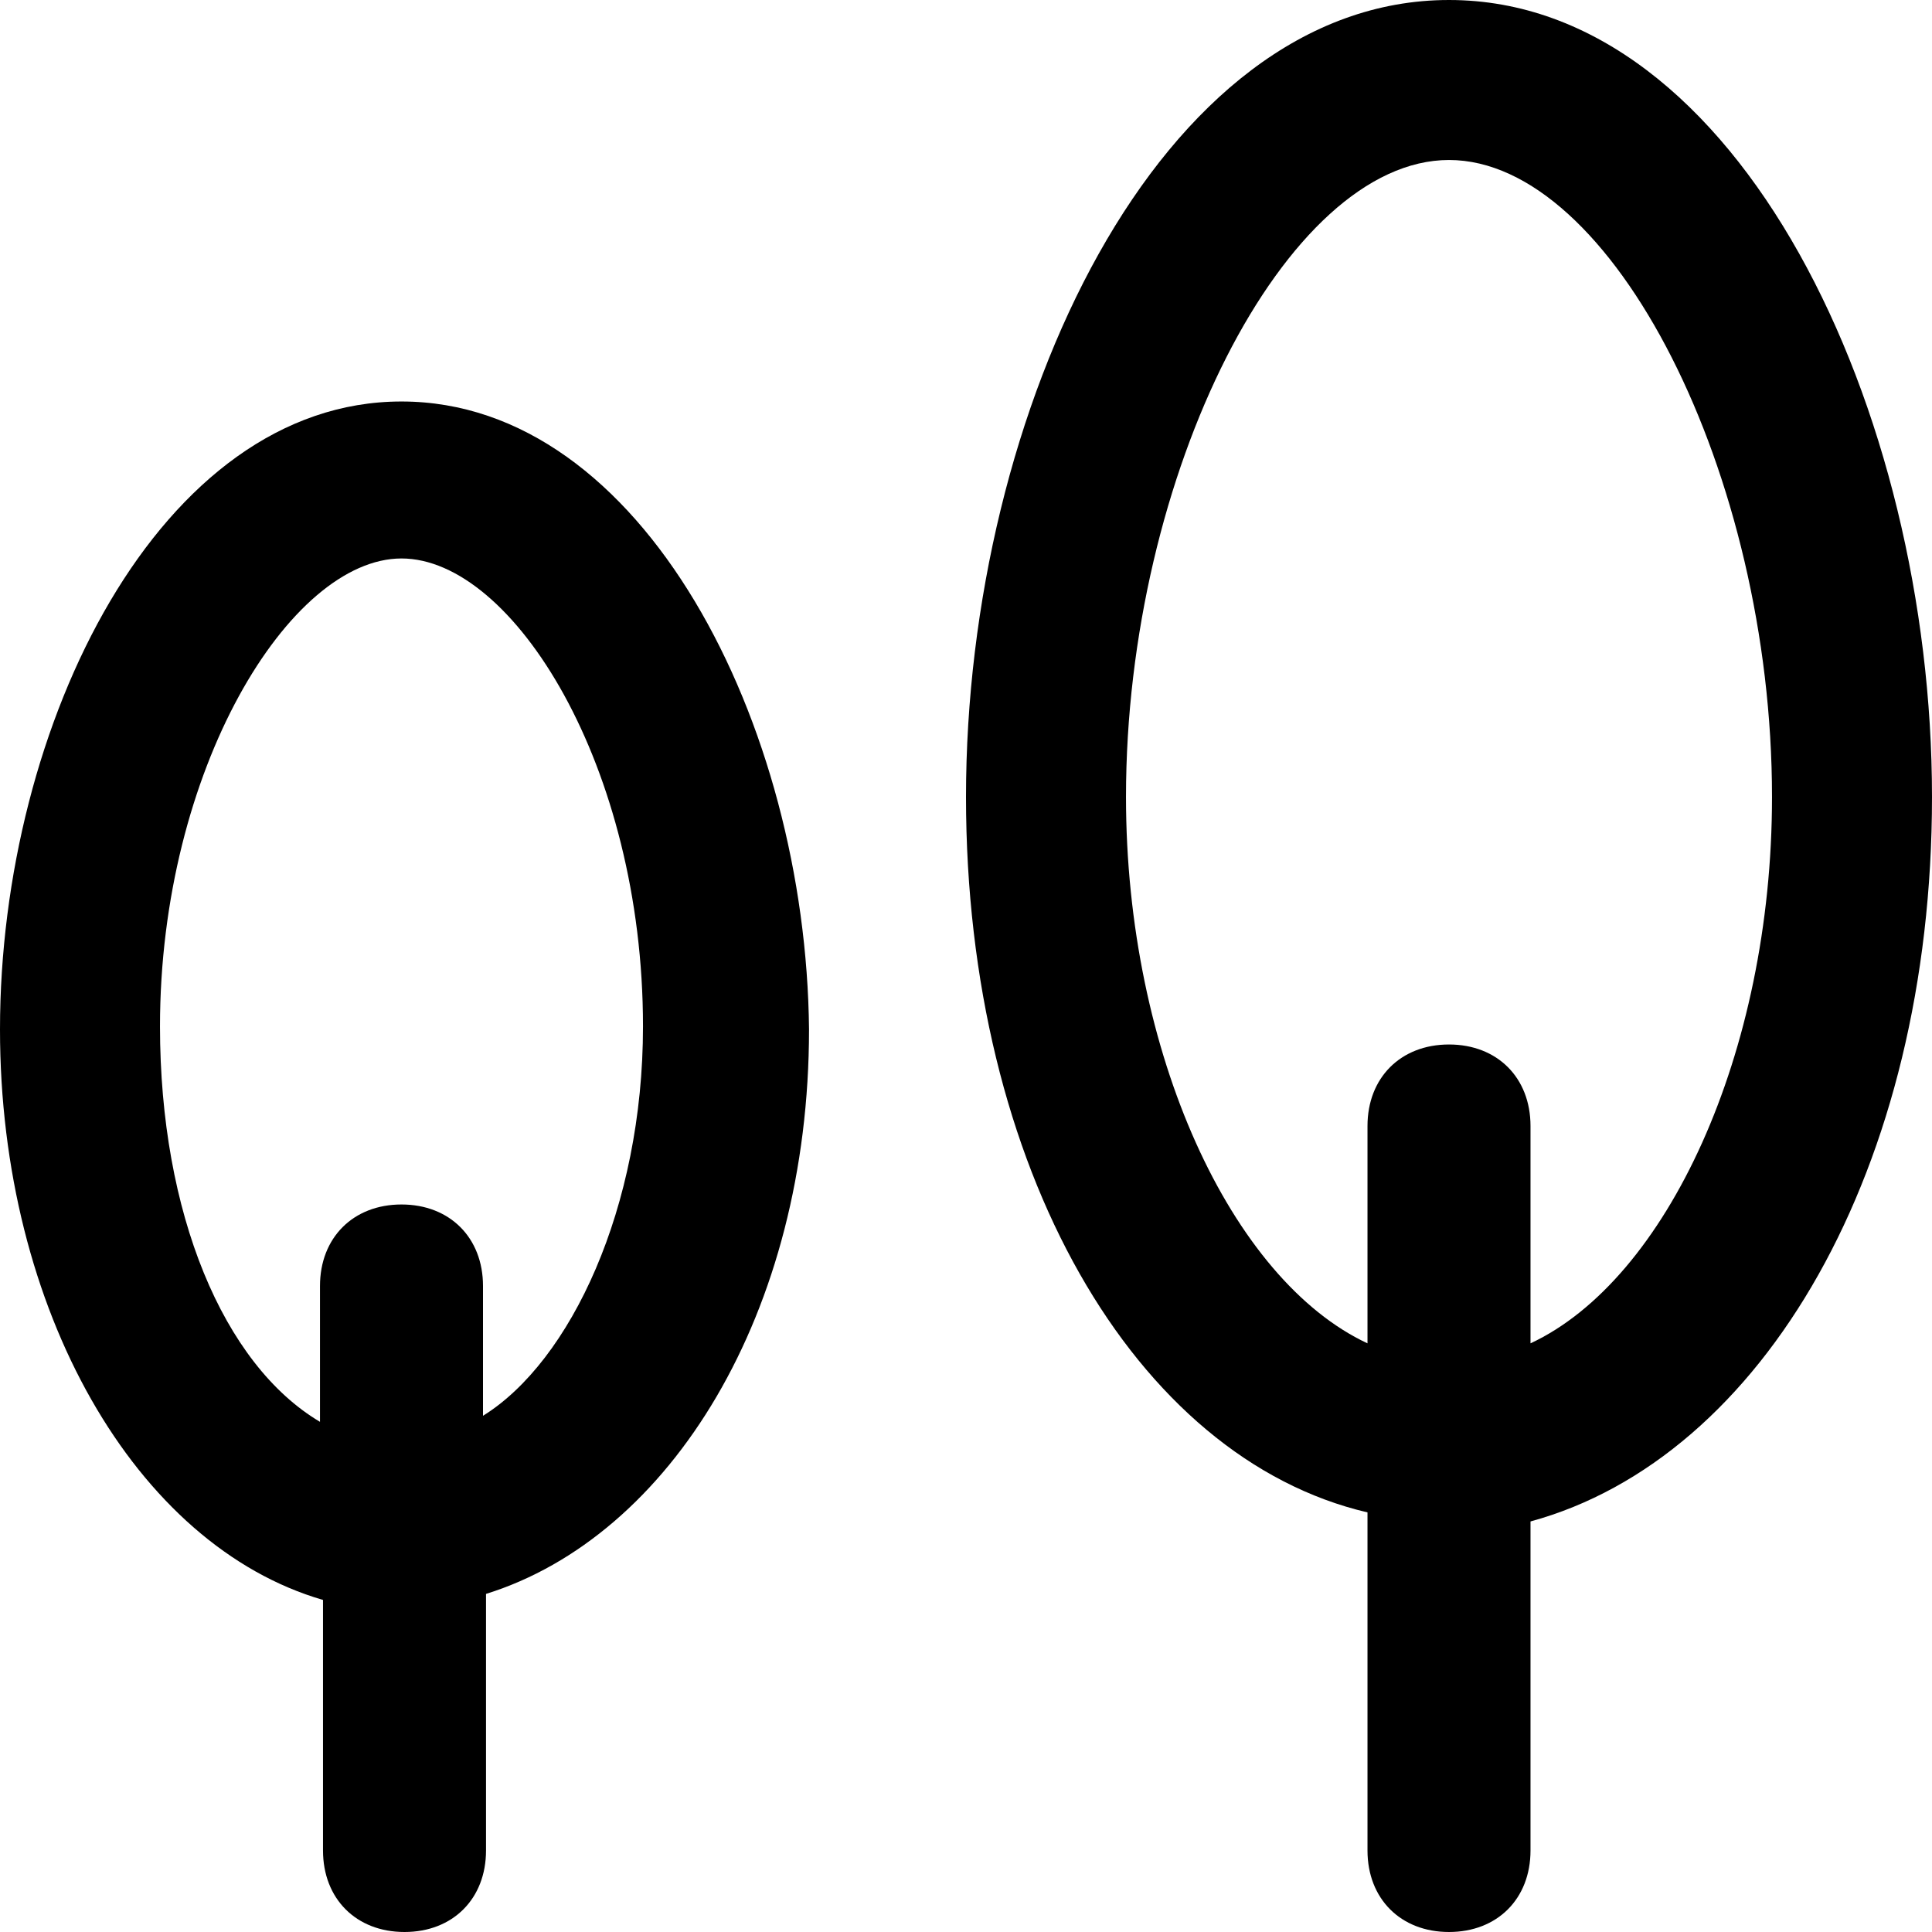 <?xml version="1.0" encoding="utf-8"?>
<!-- Generator: Adobe Illustrator 23.0.0, SVG Export Plug-In . SVG Version: 6.00 Build 0)  -->
<svg version="1.1" id="Layer_1" xmlns="http://www.w3.org/2000/svg" xmlns:xlink="http://www.w3.org/1999/xlink" x="0px" y="0px"
	 viewBox="0 0 64 64" style="enable-background:new 0 0 64 64;" xml:space="preserve">
<g>
	<path d="M13.3,13.3C5.3,13.3,0,24,0,34.1c0,9.3,4.5,17.1,10.7,18.9v8.3c0,1.6,1.1,2.7,2.7,2.7s2.7-1.1,2.7-2.7v-8.5
		c6.1-1.9,10.7-9.3,10.7-18.7C26.7,24,21.3,13.3,13.3,13.3z M16,46.9v-4.3c0-1.6-1.1-2.7-2.7-2.7s-2.7,1.1-2.7,2.7v4.5
		c-3.2-1.9-5.3-6.9-5.3-13.1c0-8.5,4.3-15.5,8-15.5s8,6.9,8,15.5C21.3,40,18.9,45.1,16,46.9z"/>
	<path d="M64,26.4C64,13.6,57.6,0,48,0S32,13.6,32,26.4c0,12.3,5.6,21.9,13.3,23.7v11.2c0,1.6,1.1,2.7,2.7,2.7s2.7-1.1,2.7-2.7V50.4
		C58.4,48.3,64,38.7,64,26.4z M50.7,44.5v-7.2c0-1.6-1.1-2.7-2.7-2.7s-2.7,1.1-2.7,2.7v7.2c-4.5-2.1-8-9.6-8-18.1
		c0-10.7,5.3-21.1,10.7-21.1s10.7,10.4,10.7,21.1C58.7,34.9,55.2,42.4,50.7,44.5z"/>
</g>
</svg>
